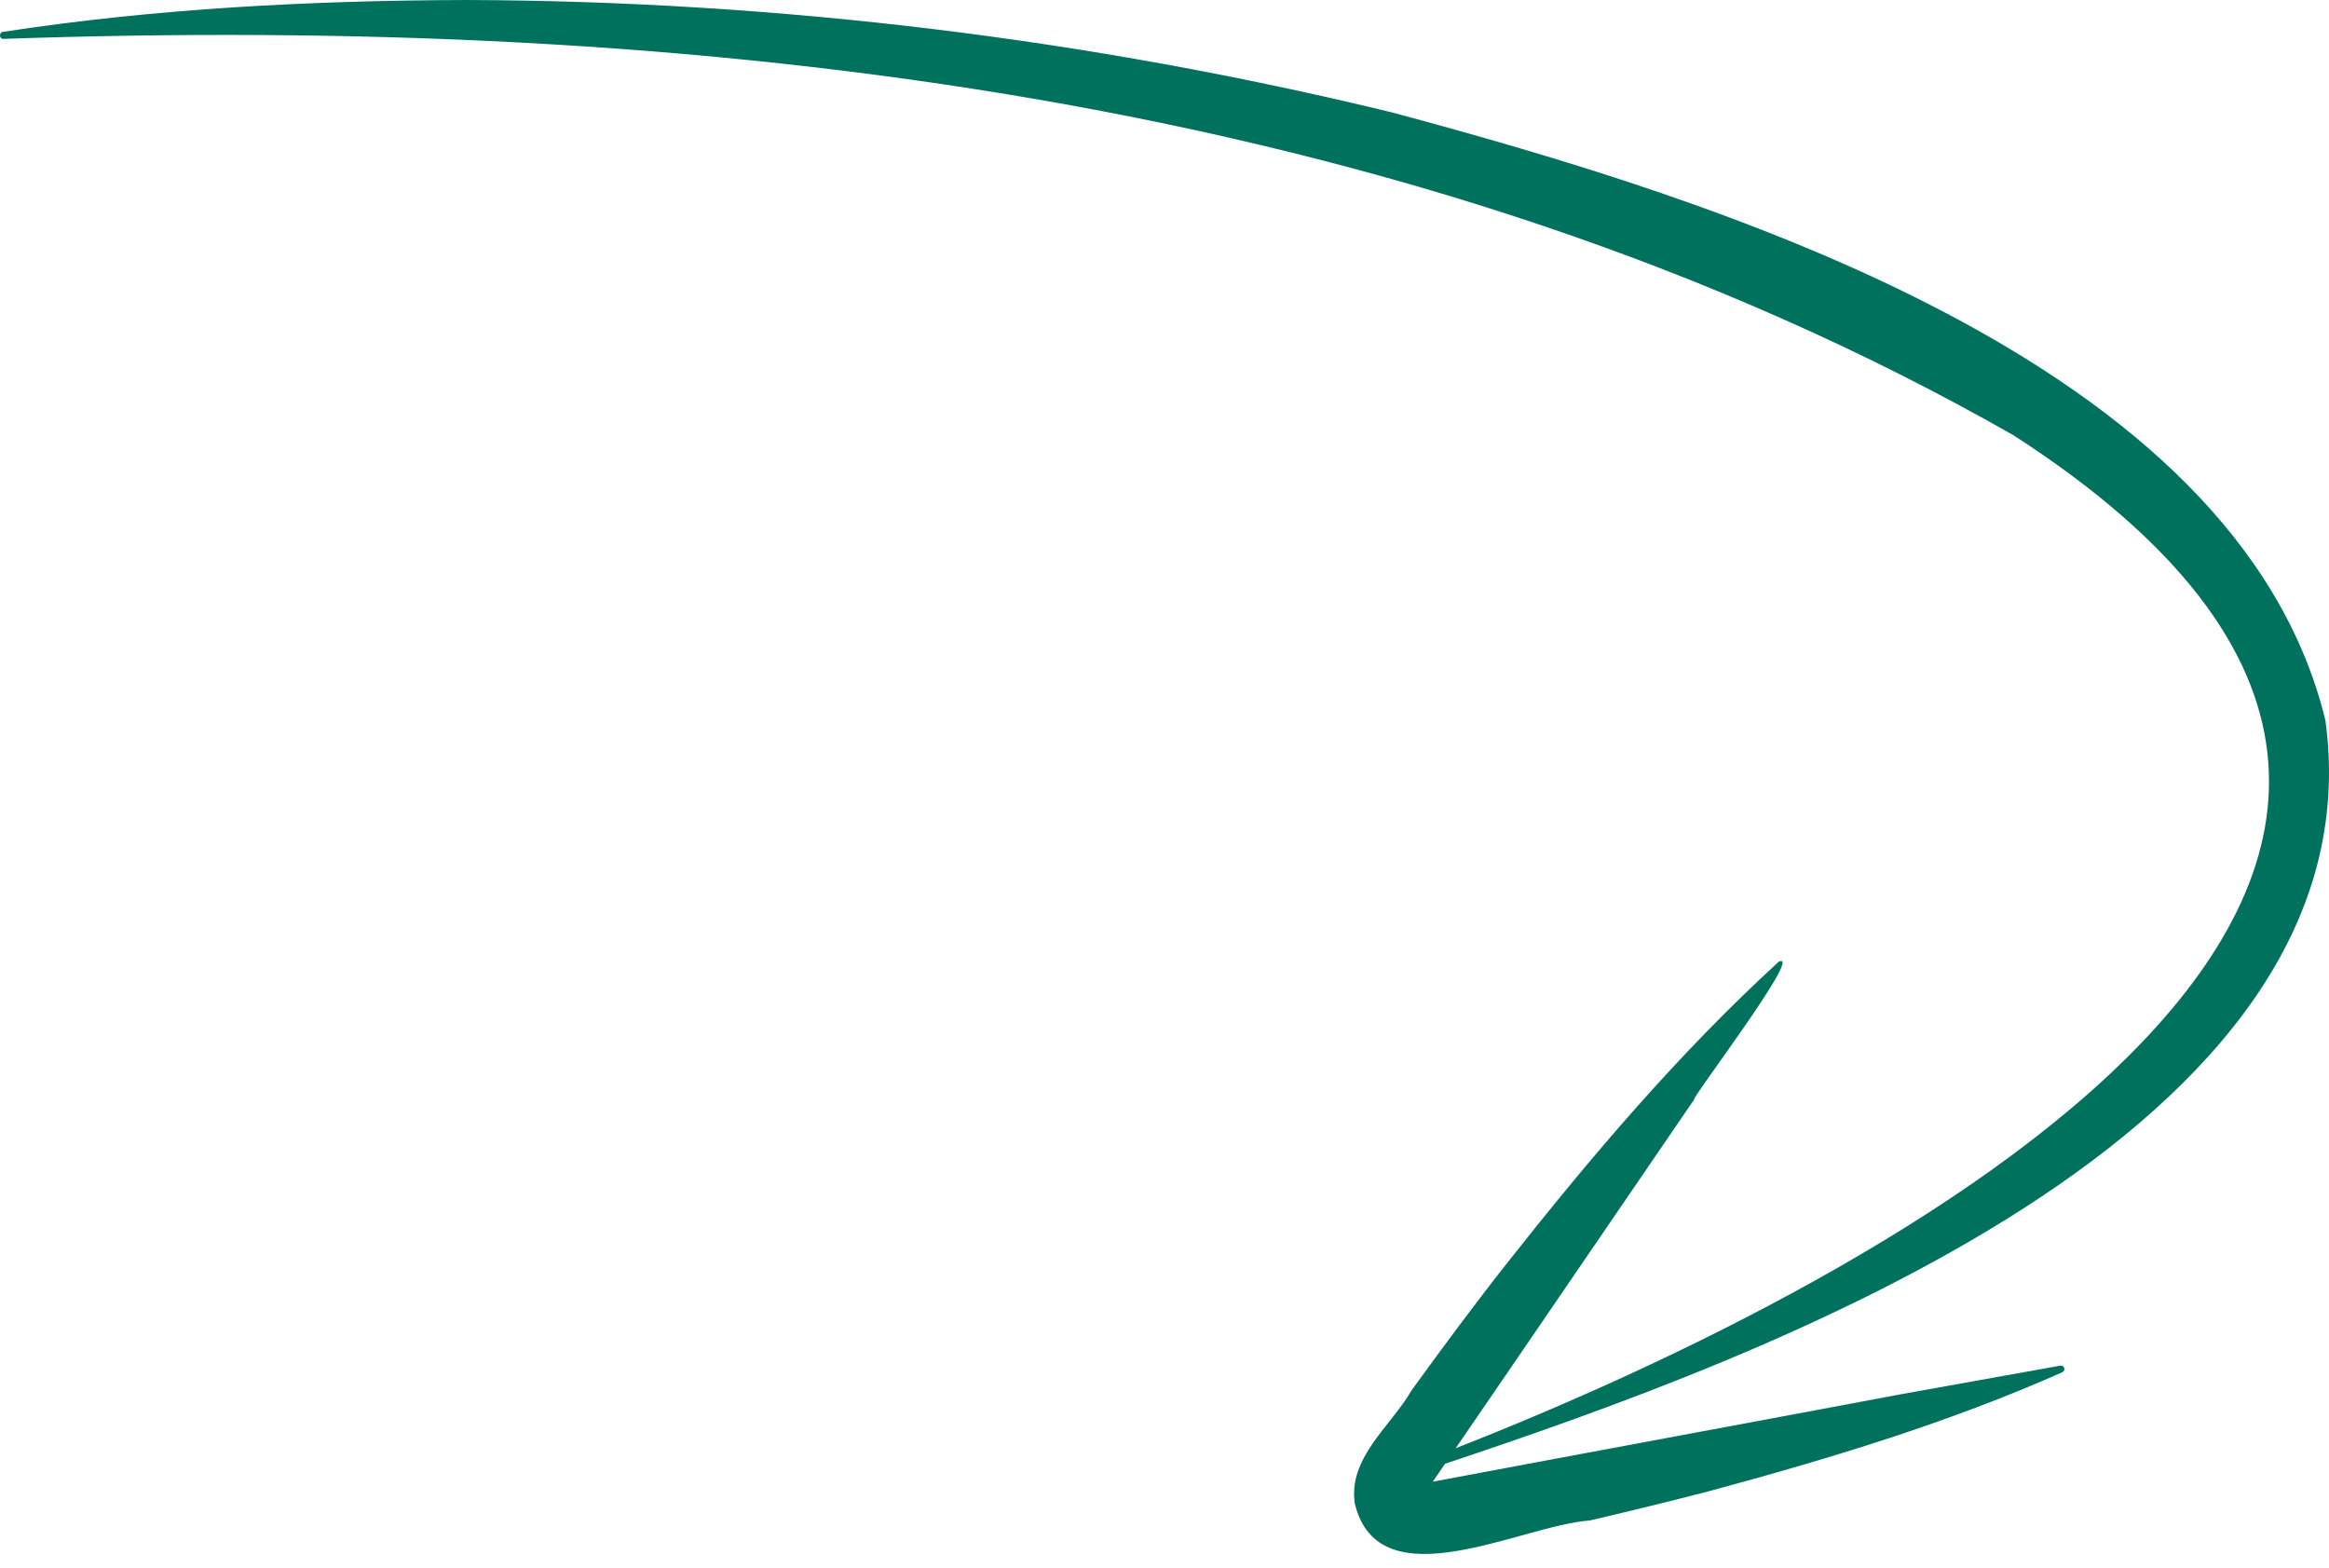 <svg width="150" height="101" viewBox="0 0 150 101" fill="none" xmlns="http://www.w3.org/2000/svg">
<path id="Vector" d="M149.771 46.404C144.115 23.08 110.252 12.783 89.675 7.245C70.155 2.501 50.145 0.069 30.058 0C20.058 0.032 10.056 0.54 0.2 2.051C-0.075 2.066 -0.068 2.529 0.23 2.504C44.132 0.973 90.945 5.954 129.669 28.025C172.744 55.776 120.763 82.686 93.752 93.267C97.389 87.983 105.584 75.948 109.132 70.779C108.758 70.965 116.231 61.162 114.566 61.931C108.149 67.802 102.484 74.476 97.112 81.284C95.051 83.891 92.865 86.842 90.912 89.539C89.564 91.879 86.813 93.871 87.26 96.84C88.82 103.242 97.994 98.221 102.385 97.921C104.756 97.37 107.723 96.645 110.079 96.031C117.78 93.951 125.526 91.618 132.836 88.368C132.883 88.344 132.92 88.303 132.94 88.255C132.96 88.206 132.962 88.151 132.946 88.101C132.93 88.051 132.896 88.008 132.852 87.98C132.807 87.951 132.754 87.94 132.701 87.947L122.318 89.811C115.817 91.039 98.98 94.157 92.279 95.422L93.069 94.267C113.245 87.528 153.388 73.077 149.771 46.404Z" fill="#00715D"/>
</svg>

